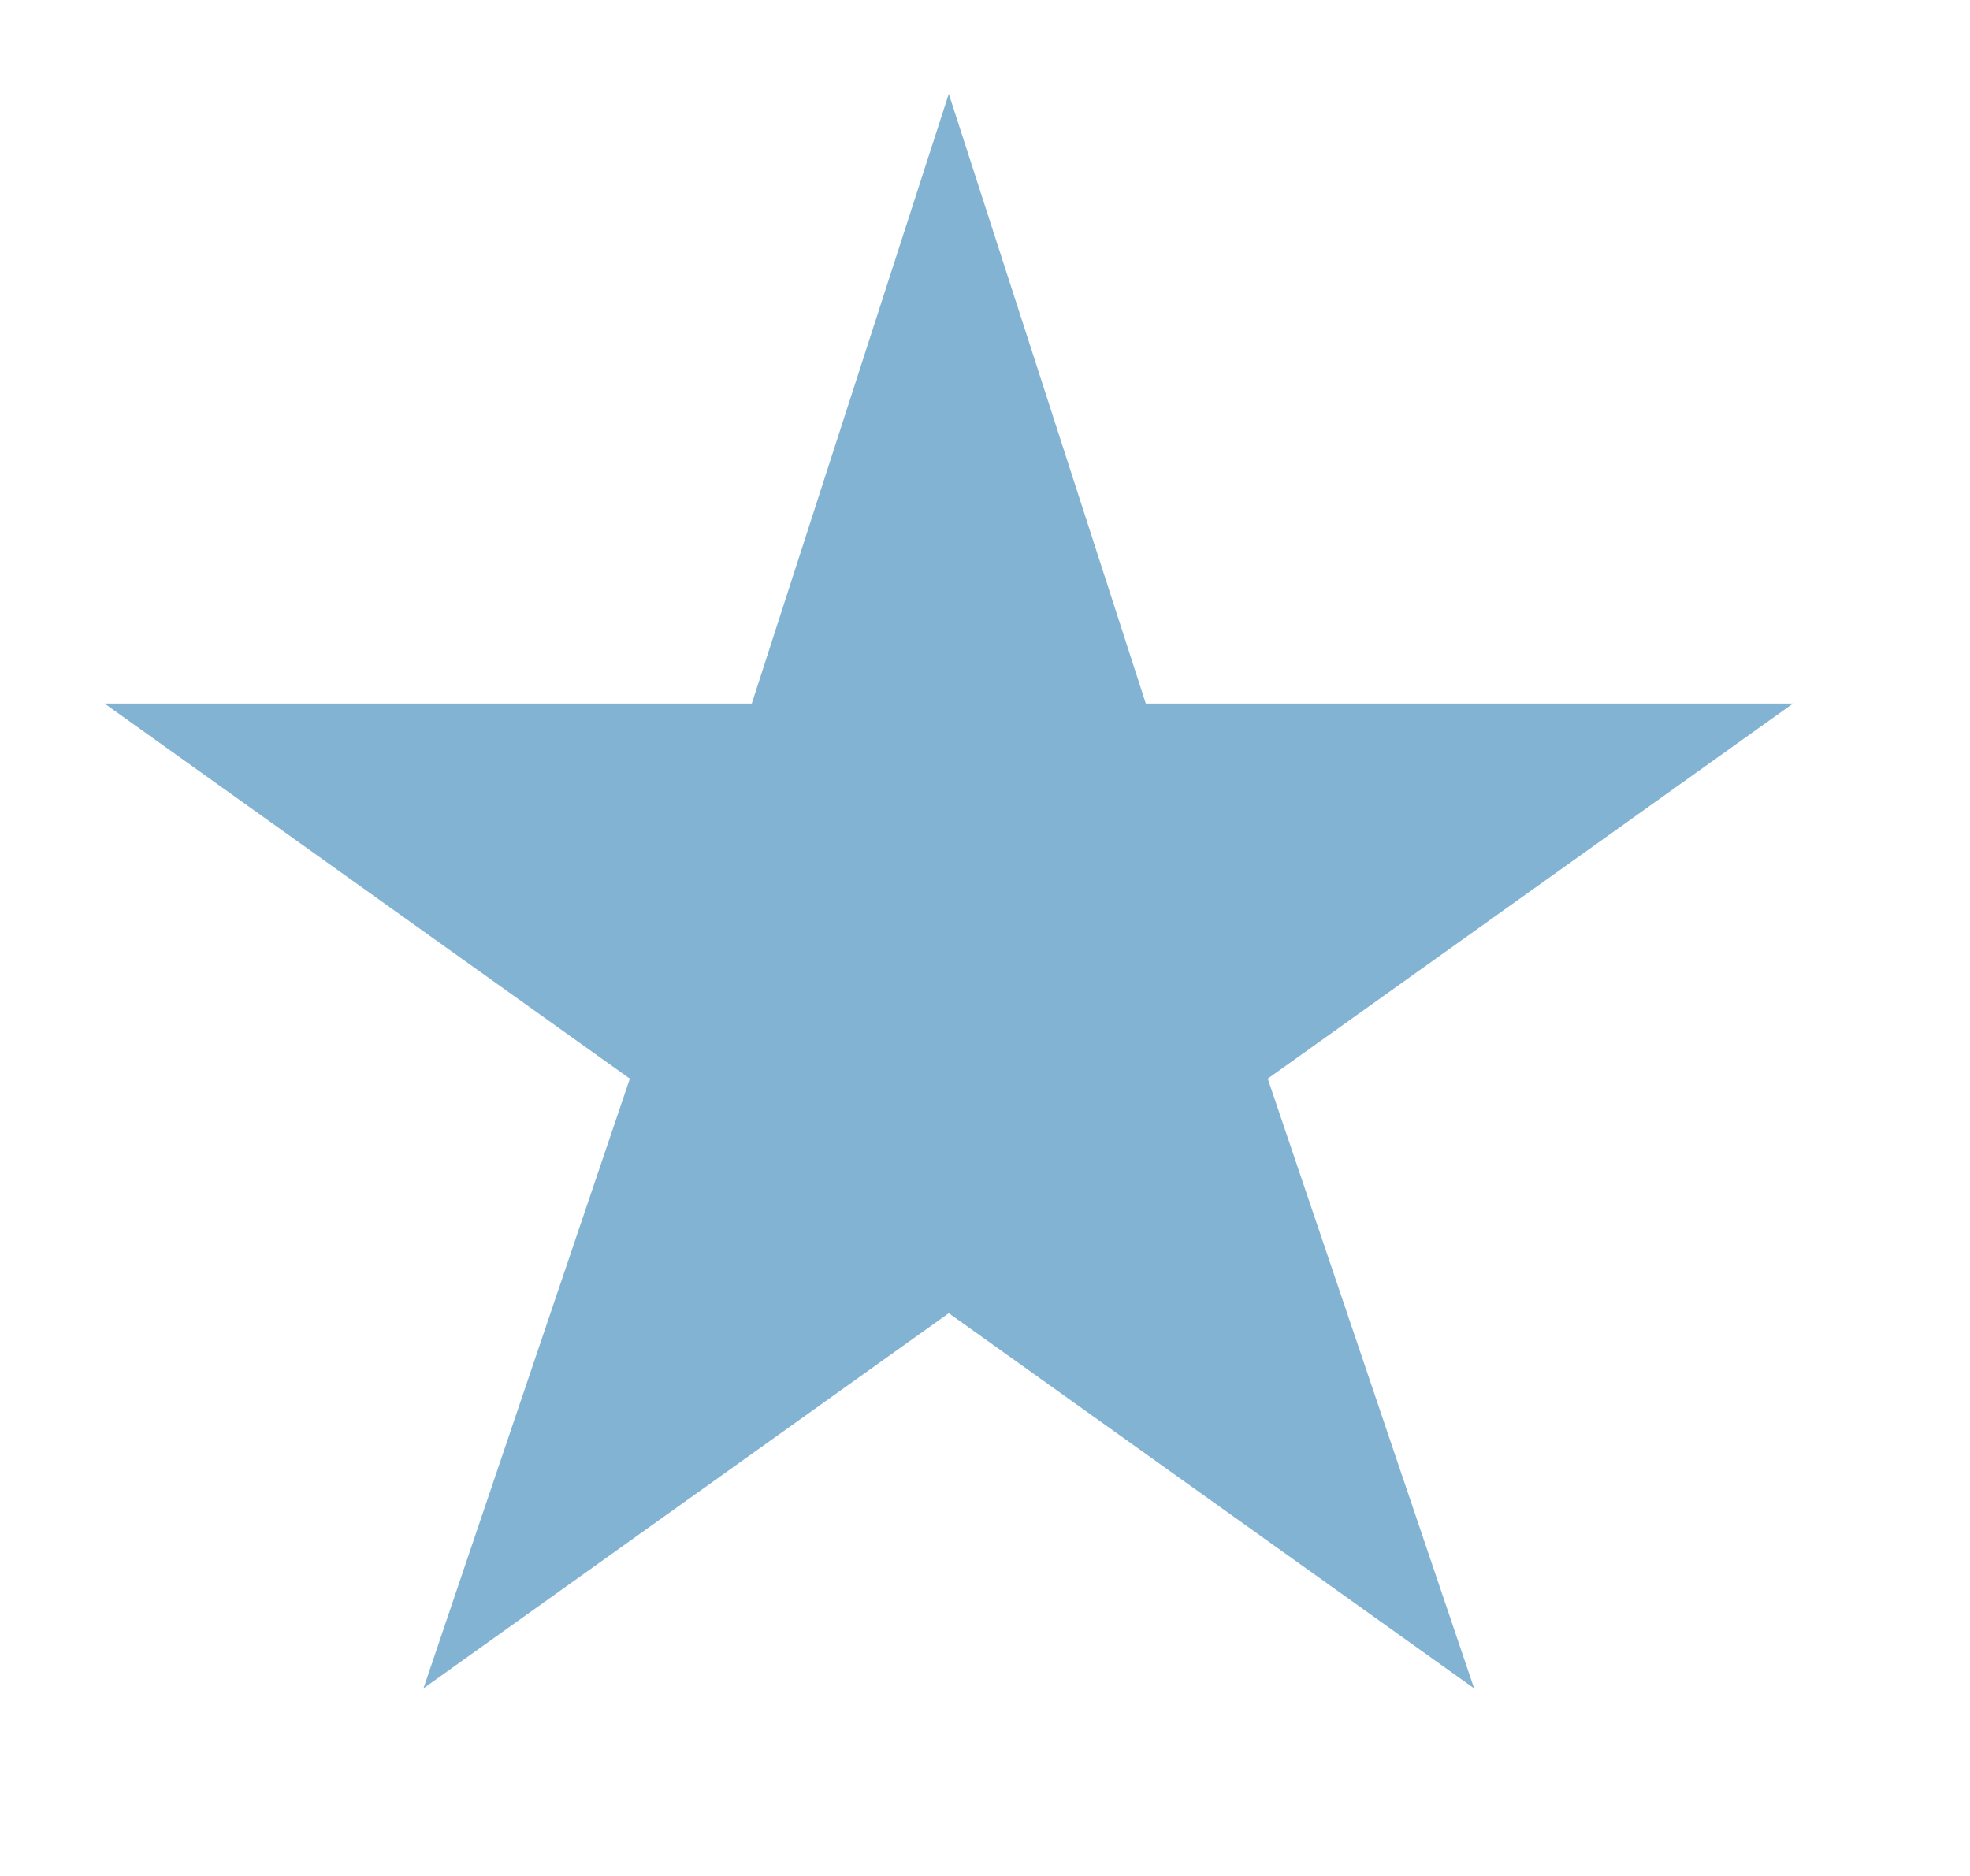 <svg width="21" height="20" viewBox="0 0 21 20" fill="none" xmlns="http://www.w3.org/2000/svg">
<path d="M10.114 1L12.214 7.5H19.114L13.514 11.5L15.714 18L10.114 14L4.514 18L6.714 11.5L1.114 7.5H8.014L10.114 1Z" fill="#83B3D3"/>
</svg>
